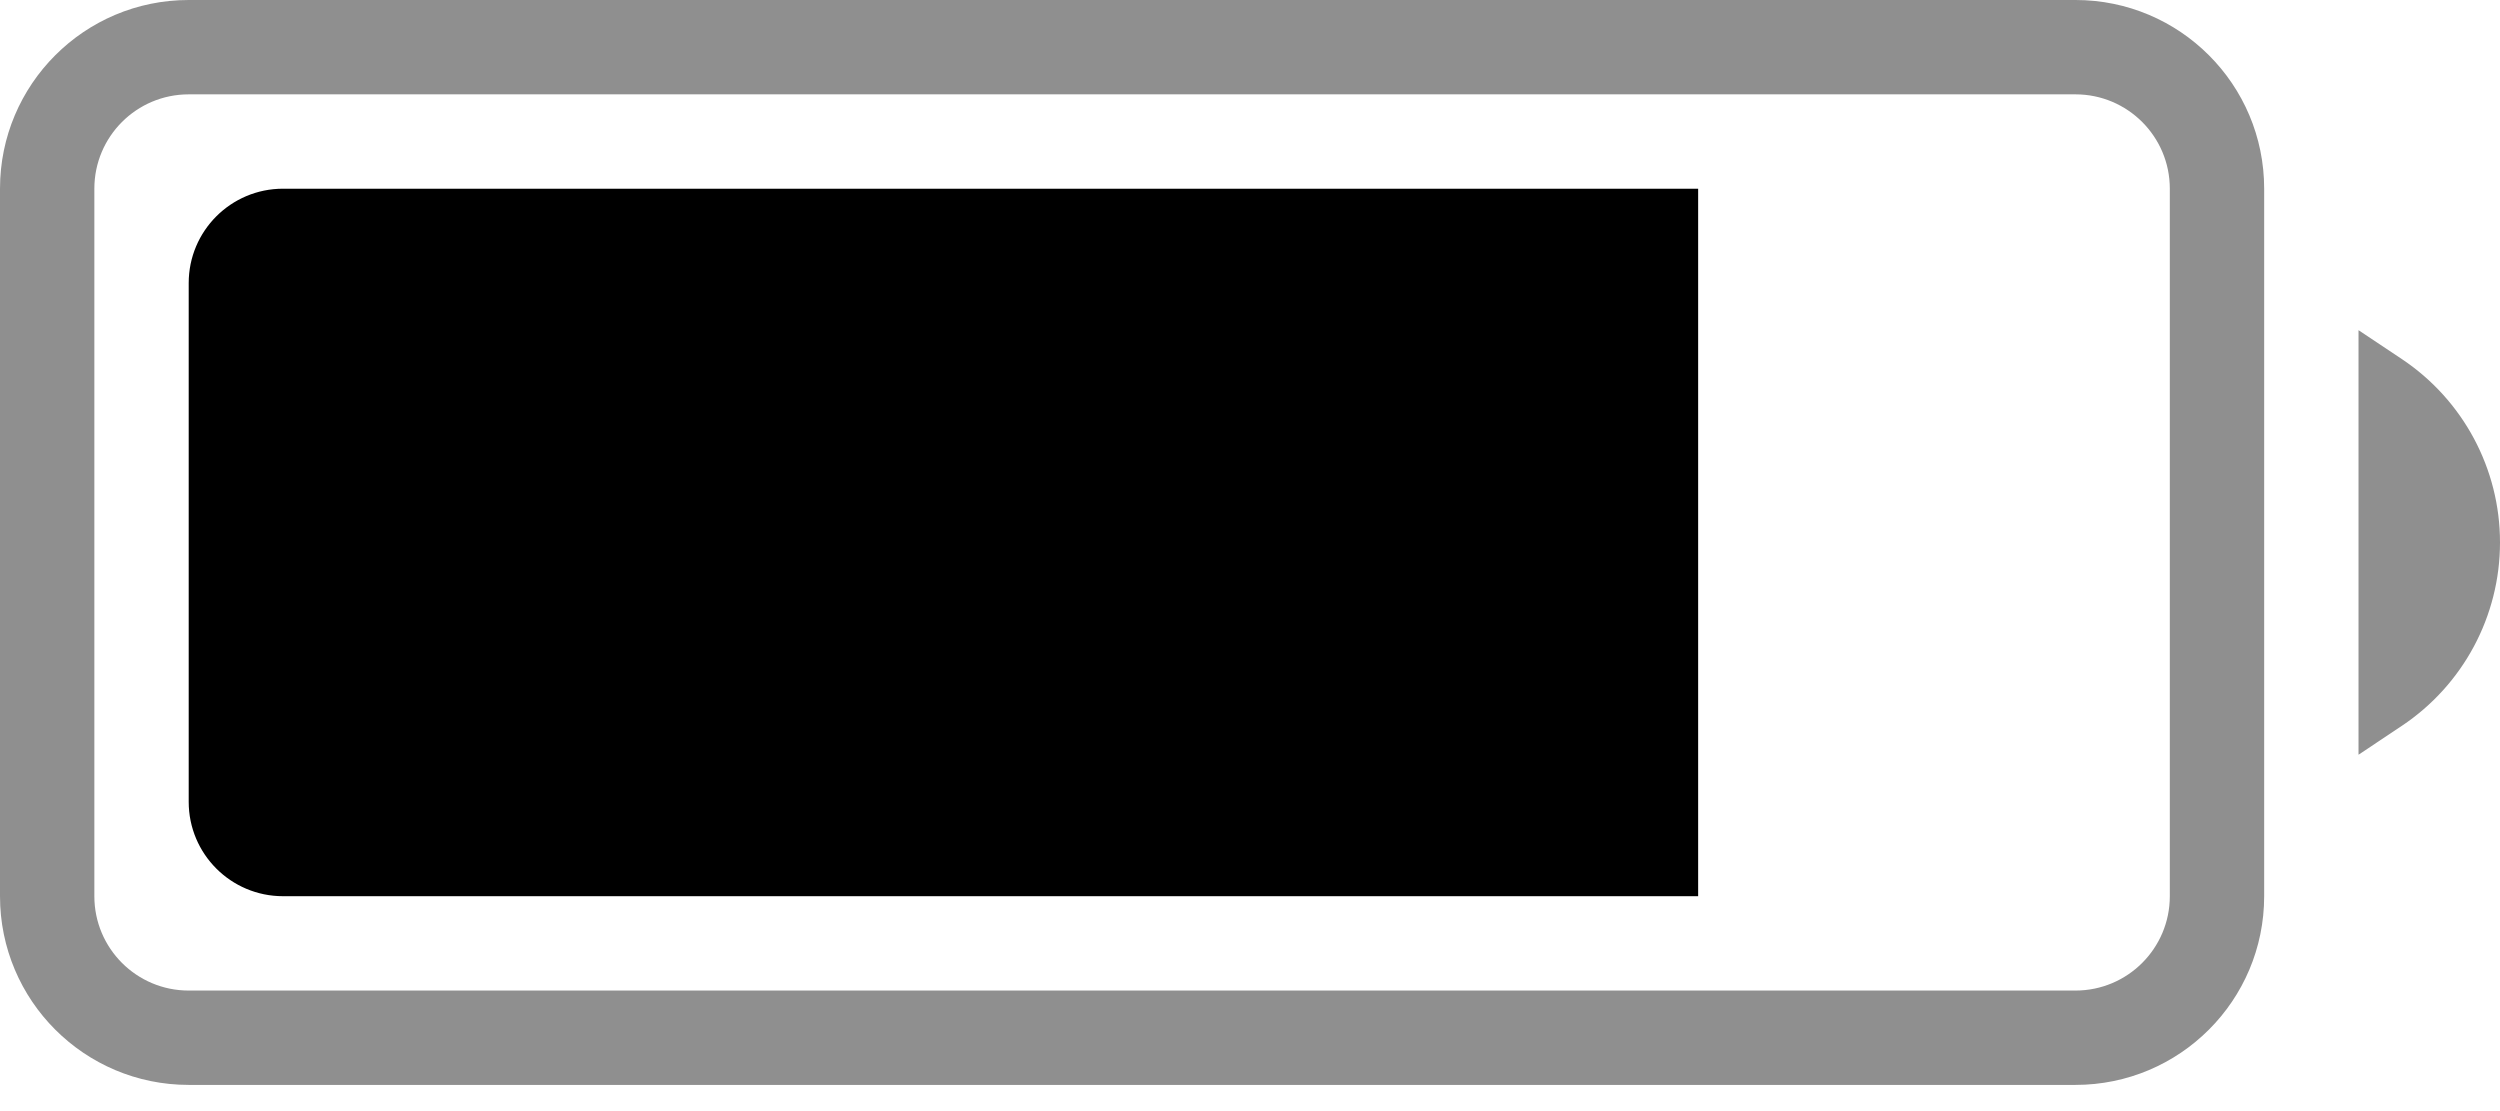 <svg width="27" height="12" viewBox="0 0 27 12" fill="none" xmlns="http://www.w3.org/2000/svg">
<path opacity="0.44" fill-rule="evenodd" clip-rule="evenodd" d="M25.472 3.566L25.94 3.878C26.602 4.32 27 5.063 27 5.858C27 6.654 26.602 7.397 25.94 7.839L25.472 8.151V3.566ZM2.038 0H22.415C23.541 0 24.453 0.912 24.453 2.038V9.679C24.453 10.805 23.541 11.717 22.415 11.717H2.038C0.912 11.717 0 10.805 0 9.679V2.038C0 0.912 0.912 0 2.038 0ZM2.038 1.019C1.475 1.019 1.019 1.475 1.019 2.038V9.679C1.019 10.242 1.475 10.698 2.038 10.698H22.415C22.978 10.698 23.434 10.242 23.434 9.679V2.038C23.434 1.475 22.978 1.019 22.415 1.019H2.038Z" fill="black"/>
<path fill-rule="evenodd" clip-rule="evenodd" d="M3.057 2.038H18.34V9.679H3.057C2.494 9.679 2.038 9.223 2.038 8.66V3.057C2.038 2.494 2.494 2.038 3.057 2.038Z" fill="black"/>
</svg>
